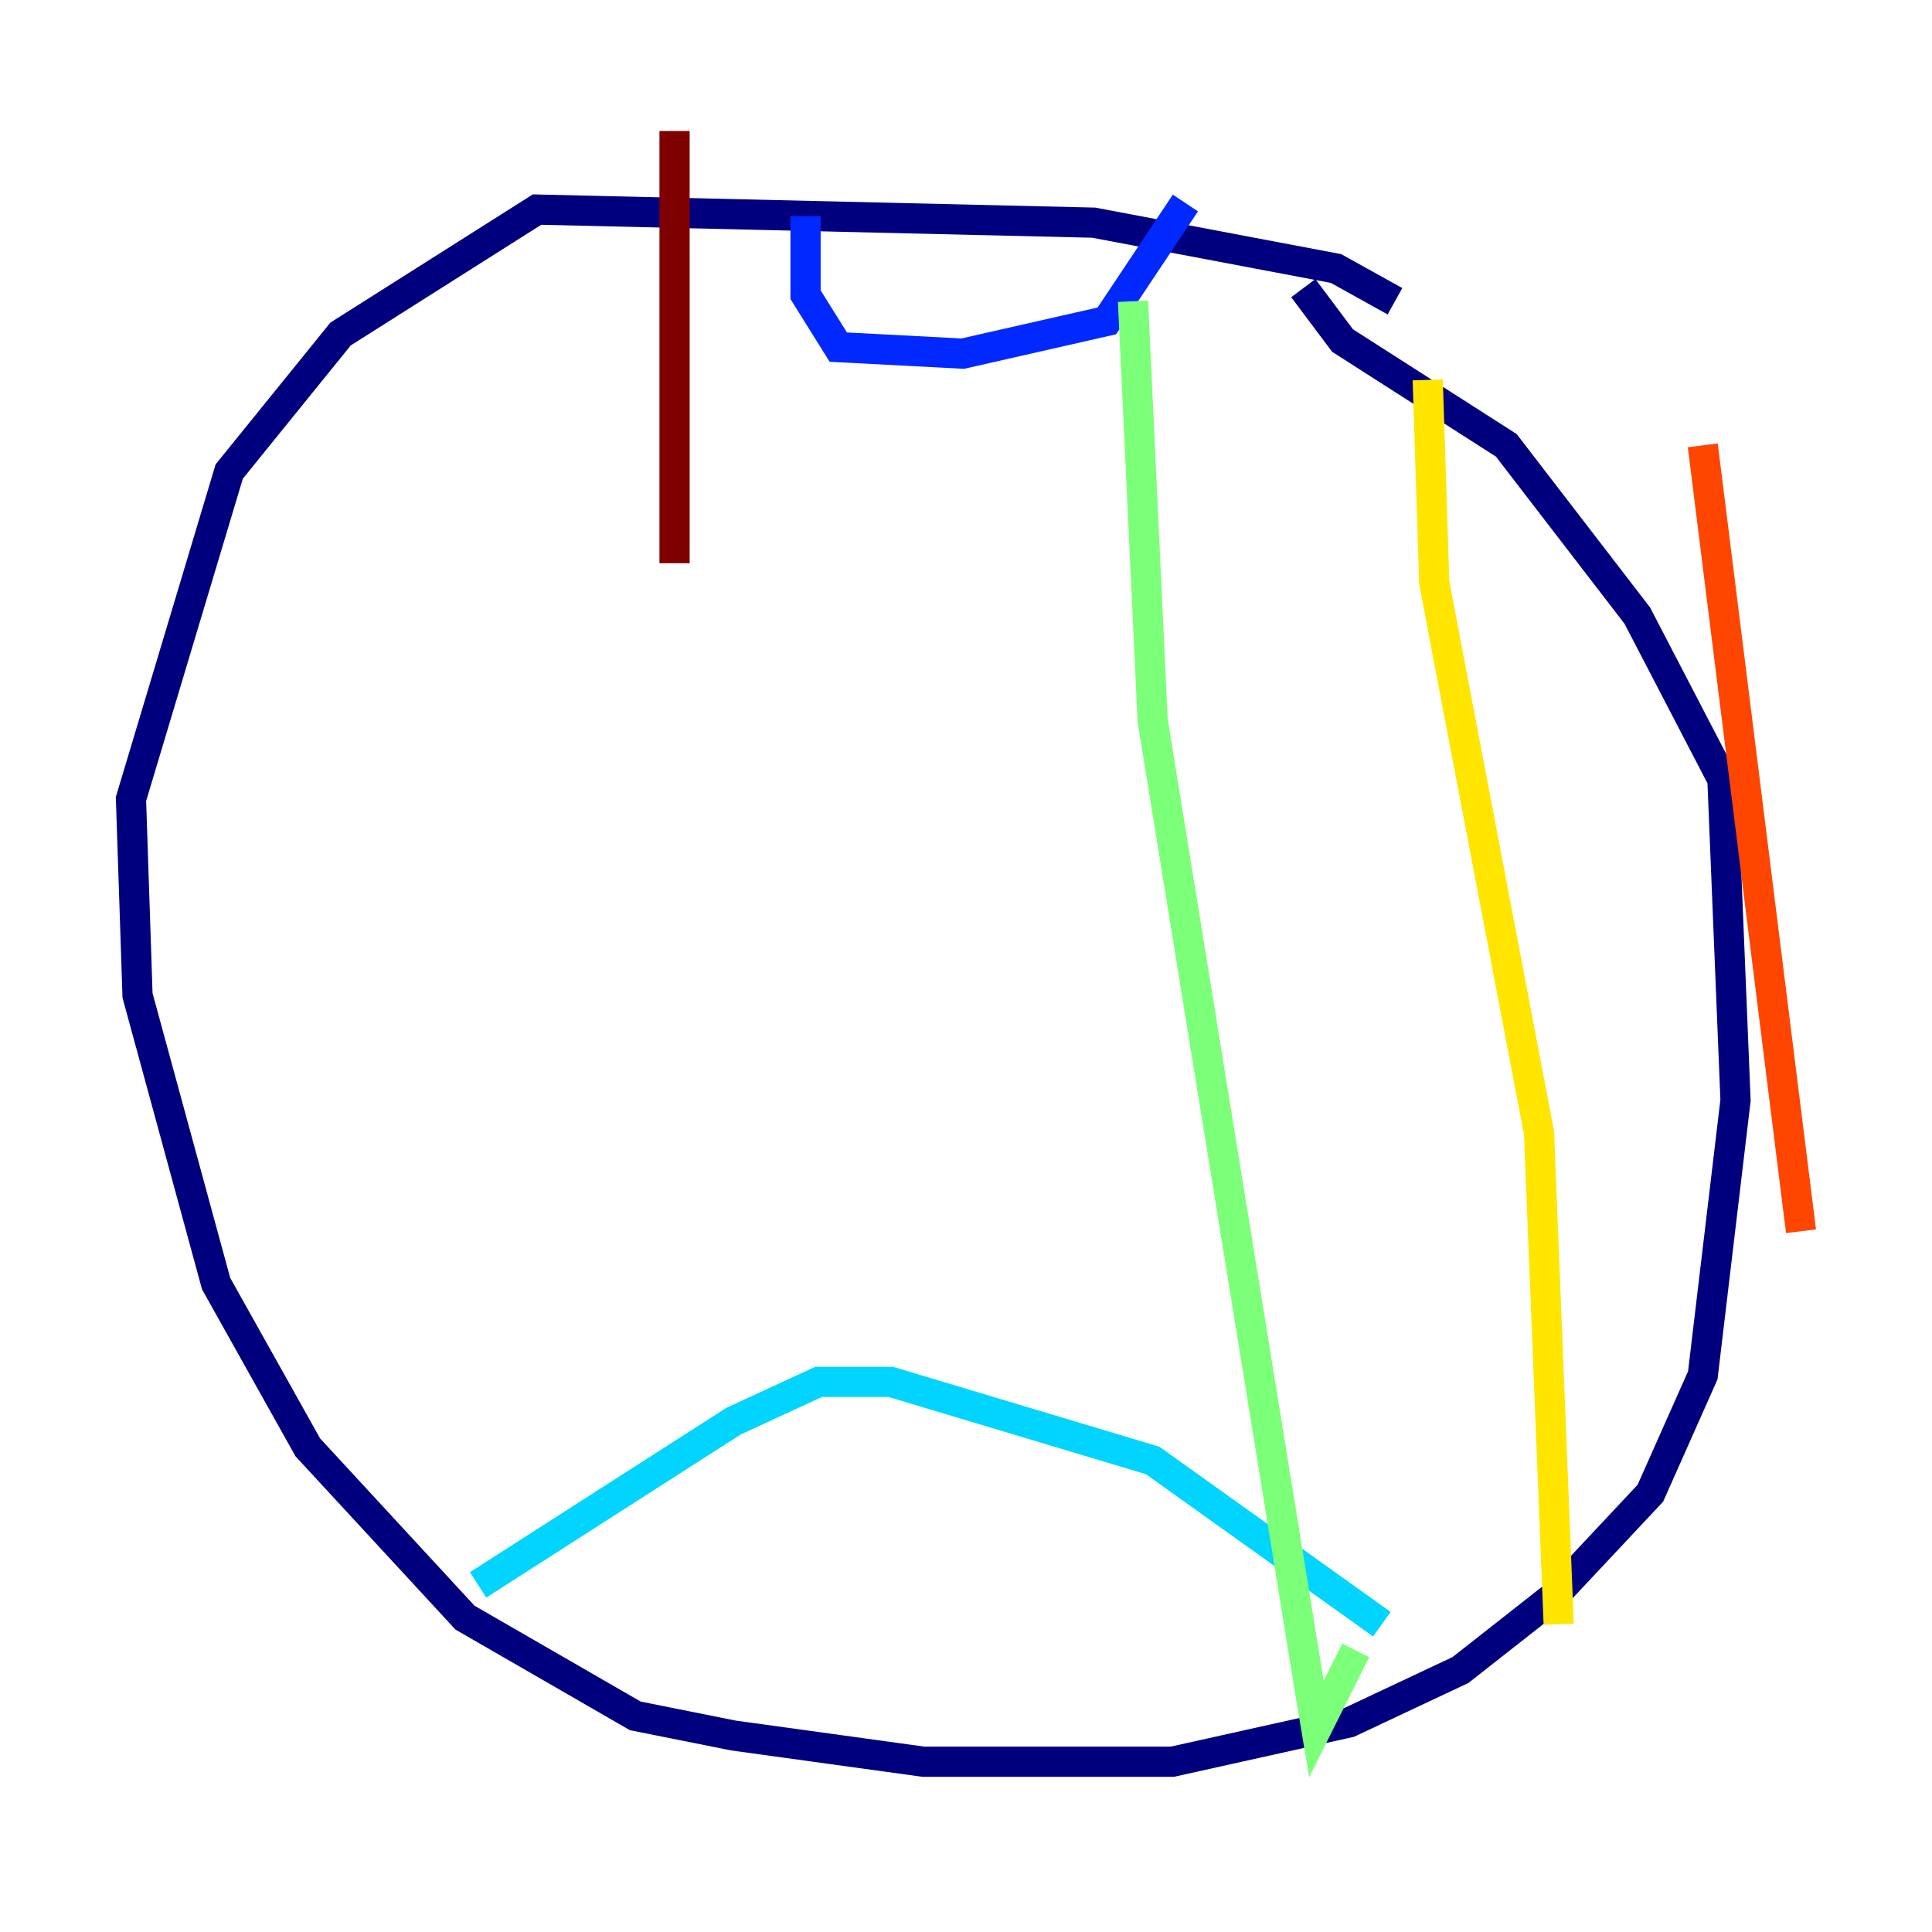 <?xml version="1.0" encoding="utf-8" ?>
<svg baseProfile="tiny" height="128" version="1.2" viewBox="0,0,128,128" width="128" xmlns="http://www.w3.org/2000/svg" xmlns:ev="http://www.w3.org/2001/xml-events" xmlns:xlink="http://www.w3.org/1999/xlink"><defs /><polyline fill="none" points="92.42,19.959 88.515,17.79 72.461,14.752 35.58,13.885 22.563,22.129 15.186,31.241 8.678,52.936 9.112,65.953 14.319,85.044 20.393,95.891 30.807,107.173 42.088,113.681 48.597,114.983 61.18,116.719 77.668,116.719 89.383,114.115 96.759,110.644 102.834,105.871 109.342,98.929 112.814,91.119 114.983,72.895 114.115,51.634 108.475,40.786 99.797,29.505 88.949,22.563 86.346,19.091" stroke="#00007f" stroke-width="2" /><polyline fill="none" points="53.37,14.319 53.37,19.525 55.539,22.997 63.783,23.43 73.329,21.261 78.536,13.451" stroke="#0028ff" stroke-width="2" /><polyline fill="none" points="31.675,105.003 48.597,94.156 54.237,91.552 59.01,91.552 76.366,96.759 91.552,107.607" stroke="#00d4ff" stroke-width="2" /><polyline fill="none" points="75.064,19.959 76.366,47.729 86.78,111.946 87.214,114.549 89.817,109.342" stroke="#7cff79" stroke-width="2" /><polyline fill="none" points="94.59,25.166 95.024,38.617 101.966,75.064 103.268,107.607" stroke="#ffe500" stroke-width="2" /><polyline fill="none" points="112.814,29.505 119.322,81.573" stroke="#ff4600" stroke-width="2" /><polyline fill="none" points="44.691,8.678 44.691,37.315" stroke="#7f0000" stroke-width="2" /></svg>